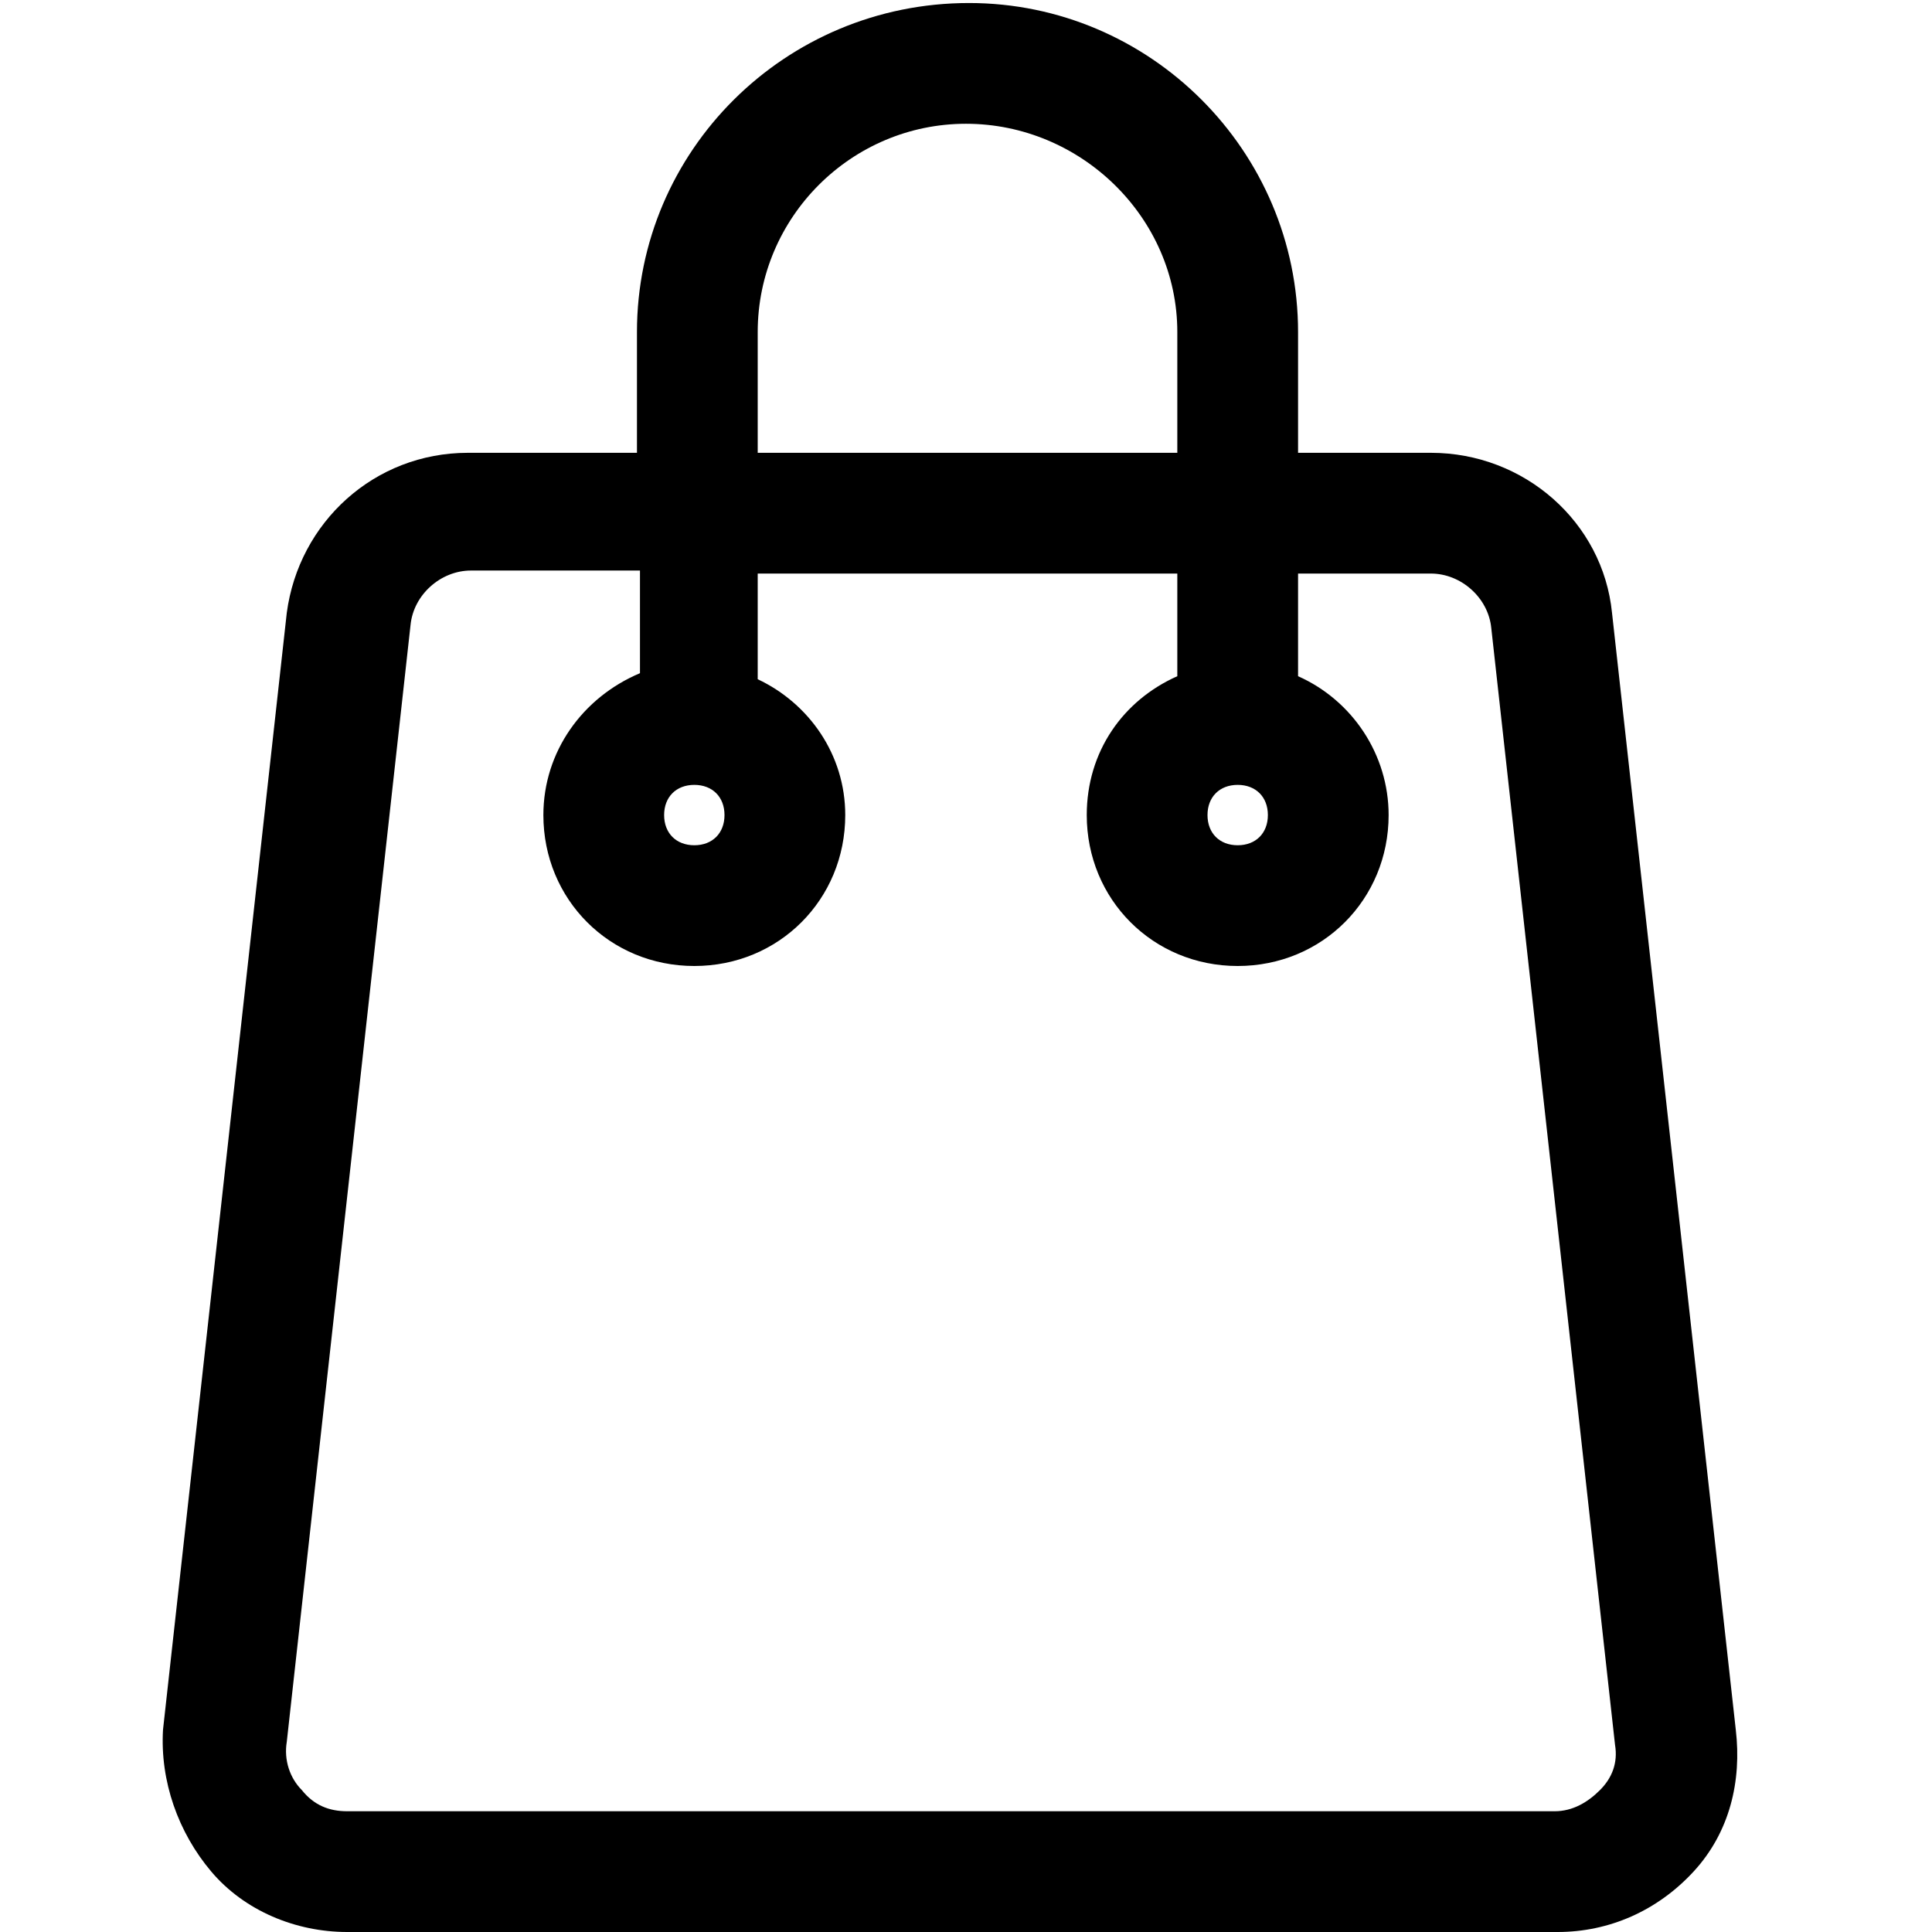 <?xml version="1.0" encoding="utf-8"?>
<!-- Generator: Adobe Illustrator 18.0.0, SVG Export Plug-In . SVG Version: 6.00 Build 0)  -->
<!DOCTYPE svg PUBLIC "-//W3C//DTD SVG 1.1//EN" "http://www.w3.org/Graphics/SVG/1.1/DTD/svg11.dtd">
<svg version="1.1" id="Layer_1" xmlns="http://www.w3.org/2000/svg" xmlns:xlink="http://www.w3.org/1999/xlink" x="0px" y="0px"
	 viewBox="0 0 64 64" enable-background="new 0 0 64 64" xml:space="preserve">
<path d="M57.5,57.3l-4.1-37c-0.3-3-2.9-5.3-6-5.3H43v-4c0-6-4.9-10.9-10.9-10.9C26,0.1,21.1,5,21.1,11v4h-5.6c-3.1,0-5.6,2.3-6,5.3
	l-4.1,37C5.3,59,5.9,60.7,7,62s2.8,2,4.5,2h40.1c1.7,0,3.3-0.7,4.5-2S57.7,59,57.5,57.3z M25.1,11c0-3.8,3.1-6.9,6.9-6.9
	S39,7.2,39,11v4H25.1V11z M53,59.3c-0.4,0.4-0.9,0.7-1.5,0.7H11.5c-0.6,0-1.1-0.2-1.5-0.7c-0.4-0.4-0.6-1-0.5-1.6l4.1-37
	c0.1-1,1-1.8,2-1.8h5.6v3.4C19.3,23.1,18,24.9,18,27c0,2.8,2.2,5,5,5s5-2.2,5-5c0-2-1.2-3.7-2.9-4.5V19H39v3.4c-1.8,0.8-3,2.5-3,4.6
	c0,2.8,2.2,5,5,5s5-2.2,5-5c0-2-1.2-3.8-3-4.6V19h4.4c1,0,1.9,0.8,2,1.8l4.1,37C53.6,58.4,53.4,58.9,53,59.3z M24,27
	c0,0.6-0.4,1-1,1s-1-0.4-1-1s0.4-1,1-1S24,26.4,24,27z M42,27c0,0.6-0.4,1-1,1s-1-0.4-1-1s0.4-1,1-1S42,26.4,42,27z"/>
</svg>
